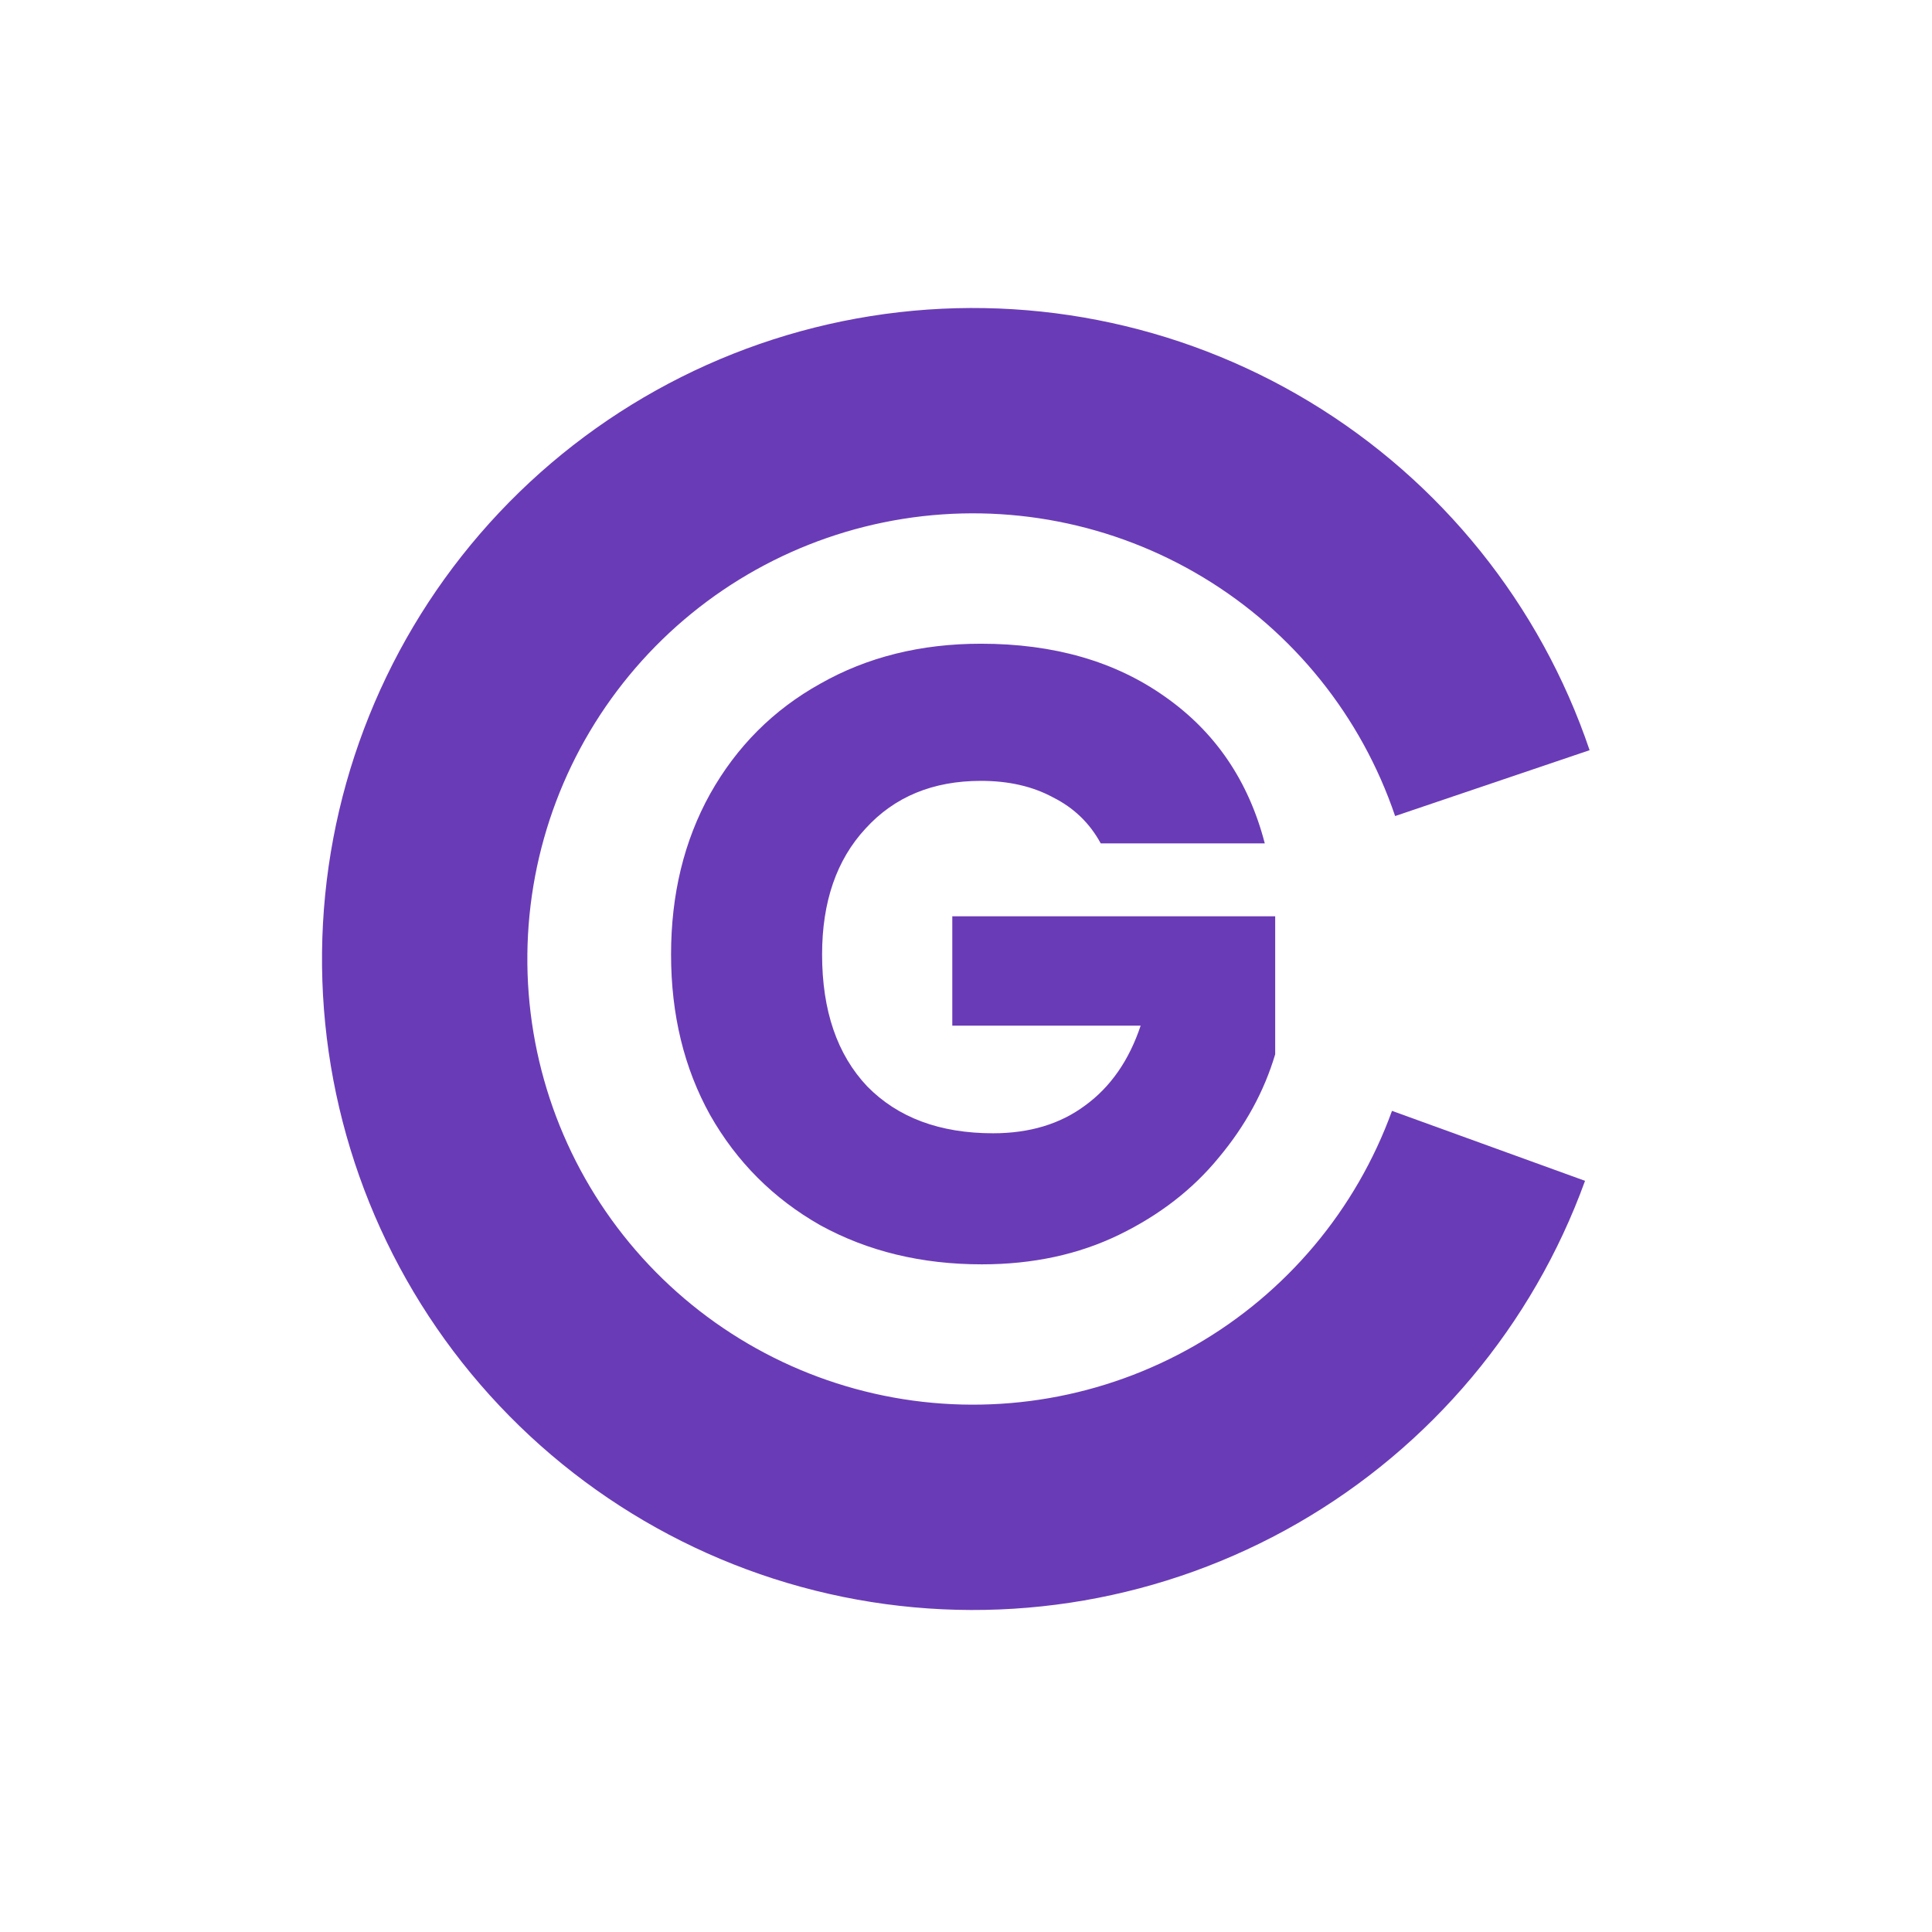 <svg width="138" height="138" viewBox="0 0 138 138" fill="none" xmlns="http://www.w3.org/2000/svg">
<g filter="url(#filter0_d_99_225)">
<circle cx="69" cy="65" r="65" fill="white"/>
<path d="M113.217 80.345C109.475 90.668 102.202 99.334 92.684 104.808C83.166 110.283 72.018 112.212 61.213 110.256C50.409 108.299 40.646 102.582 33.652 94.118C26.659 85.653 22.886 74.986 23.003 64.007C23.119 53.028 27.117 42.444 34.288 34.129C41.46 25.815 51.342 20.306 62.185 18.579C73.029 16.852 84.133 19.017 93.533 24.692C102.933 30.367 110.021 39.185 113.543 49.585L99.651 54.289C97.24 47.17 92.388 41.133 85.953 37.248C79.518 33.363 71.916 31.881 64.493 33.063C57.069 34.245 50.304 38.017 45.395 43.709C40.485 49.401 37.748 56.646 37.669 64.162C37.589 71.679 40.172 78.981 44.959 84.776C49.747 90.57 56.431 94.484 63.827 95.824C71.224 97.163 78.855 95.842 85.371 92.094C91.887 88.347 96.867 82.414 99.428 75.347L113.217 80.345Z" fill="#6A3BB7"/>
<path d="M78.623 56.24C77.837 54.793 76.701 53.698 75.213 52.954C73.766 52.169 72.051 51.776 70.067 51.776C66.636 51.776 63.887 52.913 61.821 55.186C59.754 57.418 58.721 60.415 58.721 64.176C58.721 68.185 59.795 71.327 61.945 73.6C64.135 75.832 67.132 76.948 70.935 76.948C73.539 76.948 75.729 76.287 77.507 74.964C79.325 73.641 80.648 71.74 81.475 69.26H68.021V61.448H91.085V71.306C90.299 73.951 88.956 76.411 87.055 78.684C85.195 80.957 82.818 82.797 79.925 84.202C77.031 85.607 73.766 86.31 70.129 86.31C65.83 86.31 61.986 85.38 58.597 83.52C55.249 81.619 52.624 78.994 50.723 75.646C48.863 72.298 47.933 68.475 47.933 64.176C47.933 59.877 48.863 56.054 50.723 52.706C52.624 49.317 55.249 46.692 58.597 44.832C61.945 42.931 65.768 41.98 70.067 41.98C75.275 41.98 79.656 43.241 83.211 45.762C86.807 48.283 89.183 51.776 90.341 56.24H78.623Z" fill="#6A3BB7"/>
</g>
<defs>
<filter id="filter0_d_99_225" x="0" y="0" width="138" height="138" filterUnits="userSpaceOnUse" color-interpolation-filters="sRGB">
<feFlood flood-opacity="0" result="BackgroundImageFix"/>
<feColorMatrix in="SourceAlpha" type="matrix" values="0 0 0 0 0 0 0 0 0 0 0 0 0 0 0 0 0 0 127 0" result="hardAlpha"/>
<feOffset dy="4"/>
<feGaussianBlur stdDeviation="2"/>
<feComposite in2="hardAlpha" operator="out"/>
<feColorMatrix type="matrix" values="0 0 0 0 0 0 0 0 0 0 0 0 0 0 0 0 0 0 0.25 0"/>
<feBlend mode="normal" in2="BackgroundImageFix" result="effect1_dropShadow_99_225"/>
<feBlend mode="normal" in="SourceGraphic" in2="effect1_dropShadow_99_225" result="shape"/>
</filter>
</defs>
</svg>
